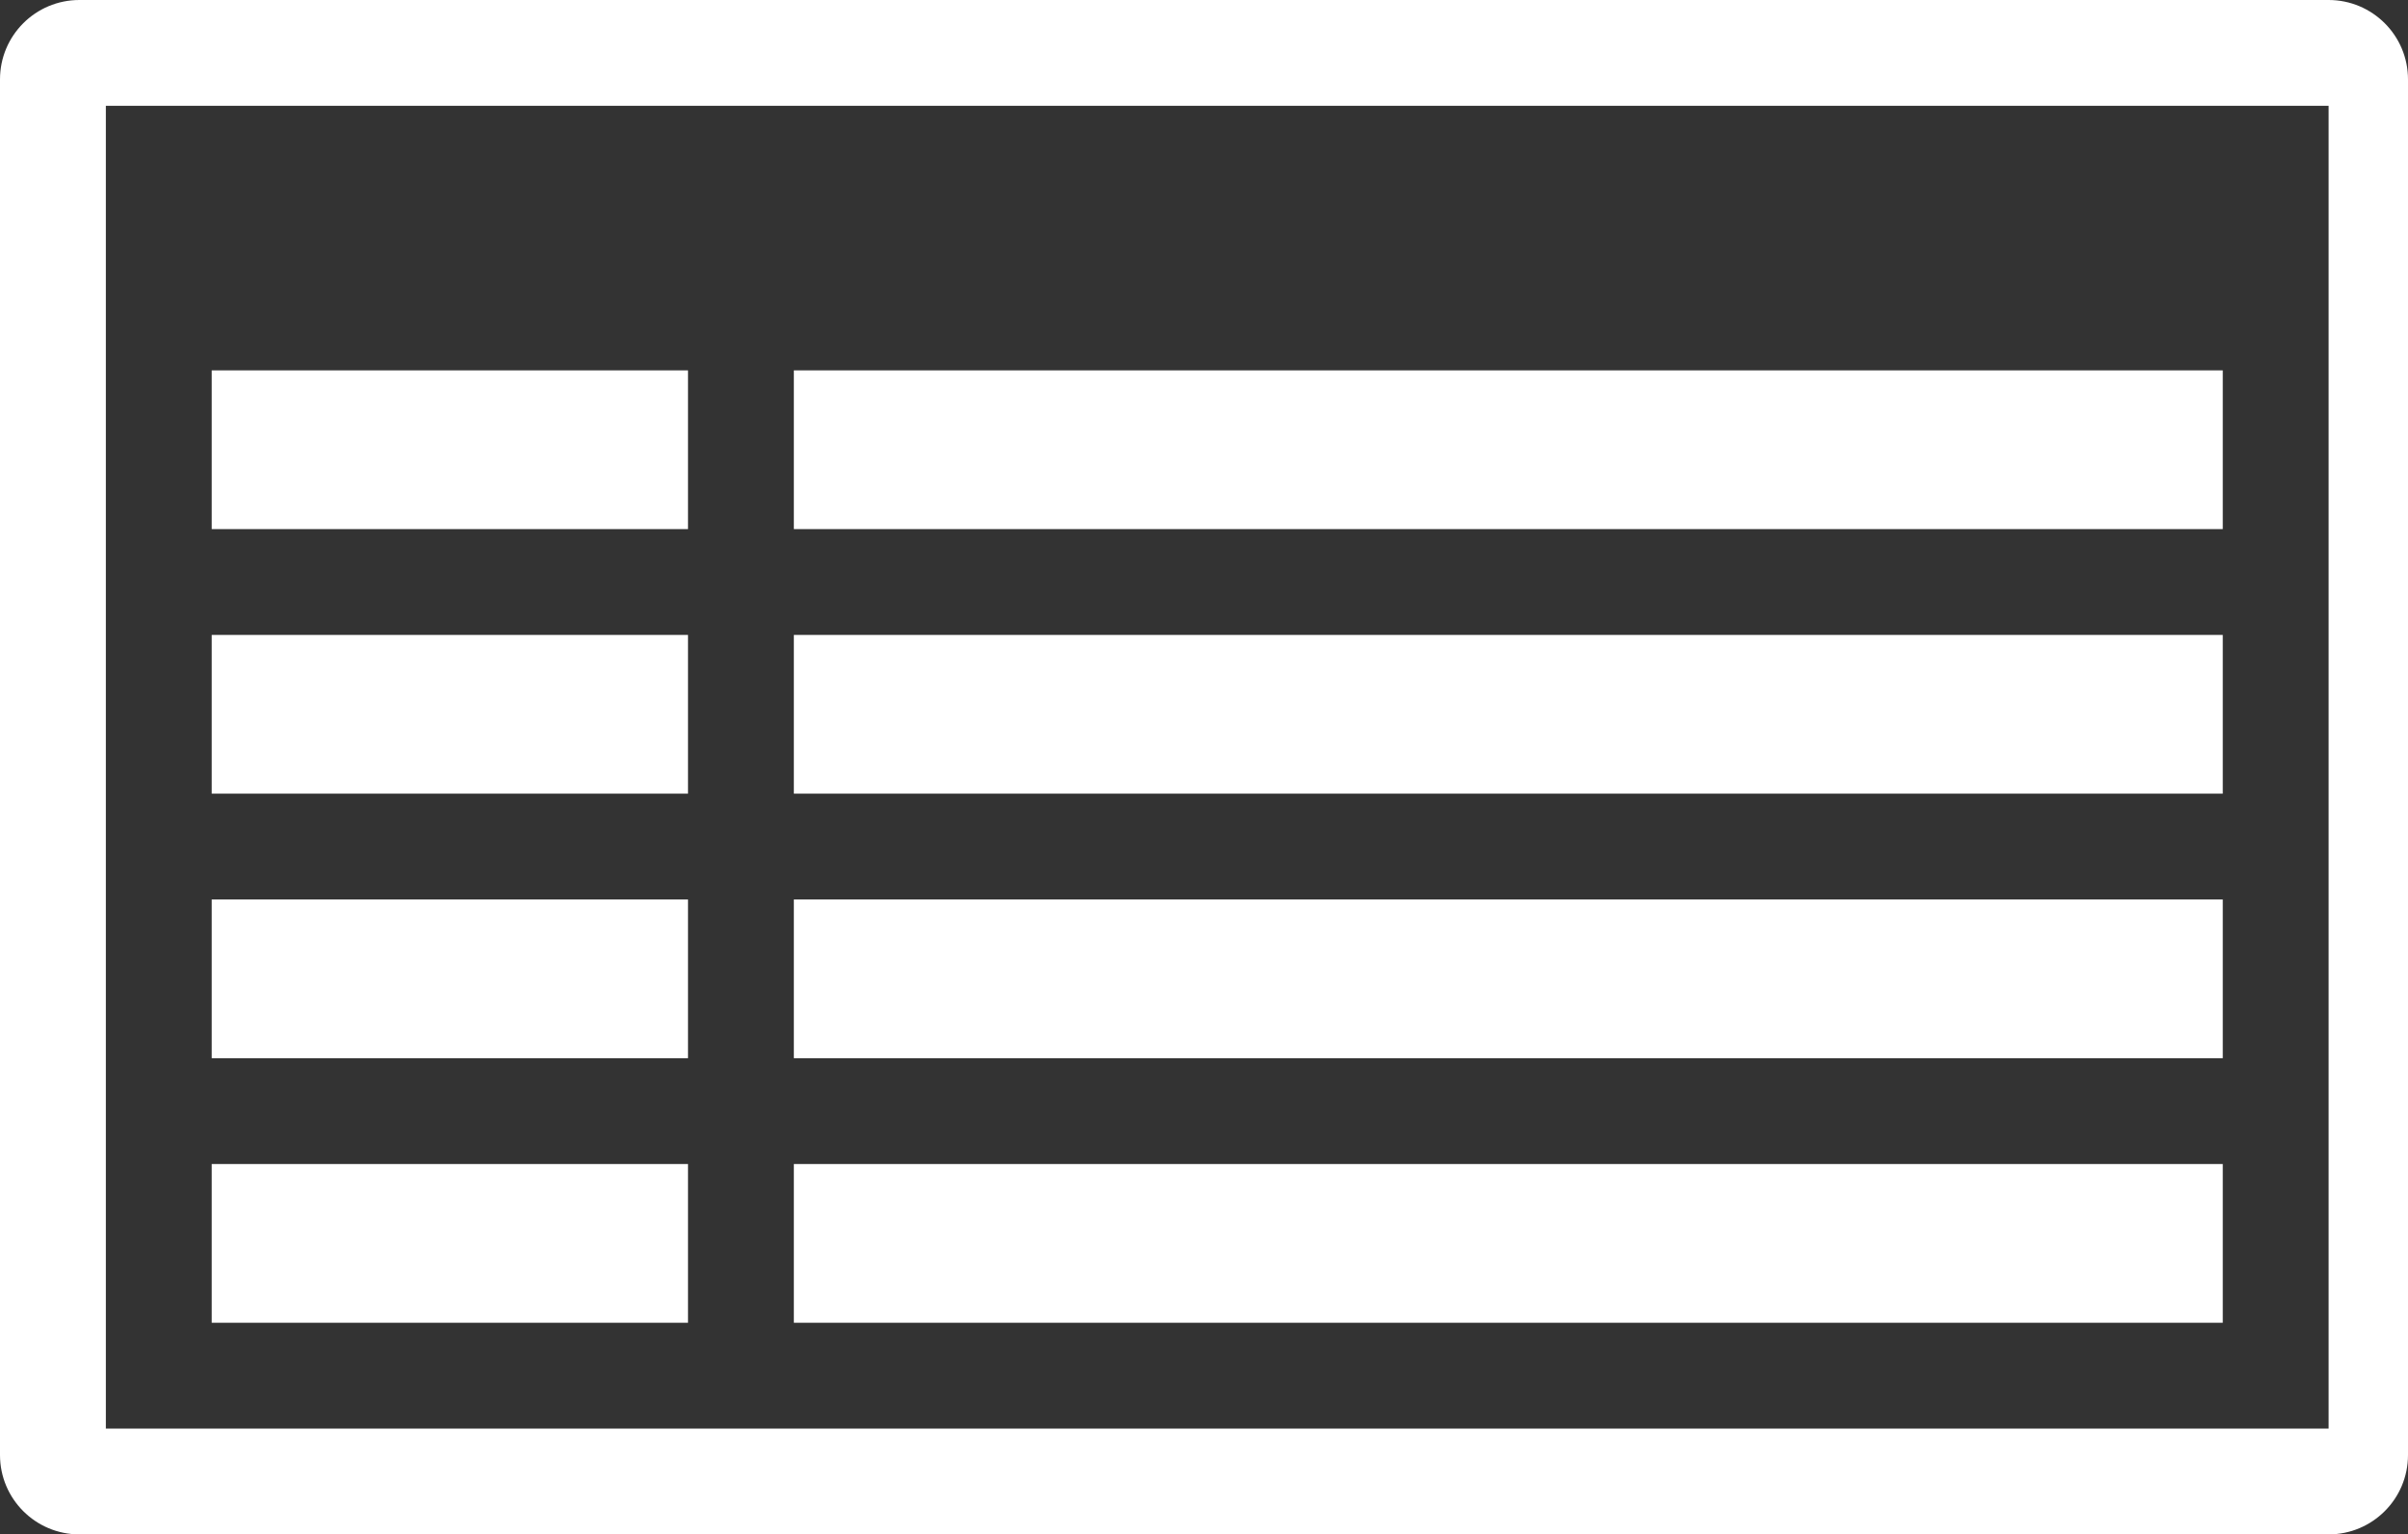 <?xml version="1.0" encoding="utf-8"?>
<!-- Generator: Adobe Illustrator 16.0.0, SVG Export Plug-In . SVG Version: 6.00 Build 0)  -->
<!DOCTYPE svg PUBLIC "-//W3C//DTD SVG 1.1//EN" "http://www.w3.org/Graphics/SVG/1.1/DTD/svg11.dtd">
<svg version="1.1" id="Layer_2" xmlns="http://www.w3.org/2000/svg" xmlns:xlink="http://www.w3.org/1999/xlink" x="0px" y="0px"
	 width="91px" height="58px" viewBox="0 0 91 58" enable-background="new 0 0 91 58" xml:space="preserve">
<rect x="0" y="0" width="91" height="58" fill="#333333" stroke="none"/>
<g>
	<rect x="30" y="34" fill="#FFFFFF" width="54" height="6"/>
	<rect x="30" y="14" fill="#FFFFFF" width="54" height="6"/>
	<rect x="30" y="44" fill="#FFFFFF" width="54" height="6"/>
	<rect x="30" y="24" fill="#FFFFFF" width="54" height="6"/>
	<rect x="8" y="14" fill="#FFFFFF" width="18" height="6"/>
	<path fill="#FFFFFF" d="M88,0H3C1.343,0,0,1.343,0,3v52c0,1.657,1.343,3,3,3h85c1.657,0,3-1.343,3-3V3C91,1.343,89.657,0,88,0z
		 M88,12v2v8v2v8v2v8v2v8v2h-2H29h-2H6H4v-2v-8v-2v-8v-2v-8v-2v-8v-2V4h84V12z"/>
	<rect x="8" y="44" fill="#FFFFFF" width="18" height="6"/>
	<rect x="8" y="24" fill="#FFFFFF" width="18" height="6"/>
	<rect x="8" y="34" fill="#FFFFFF" width="18" height="6"/>
</g>
</svg>
